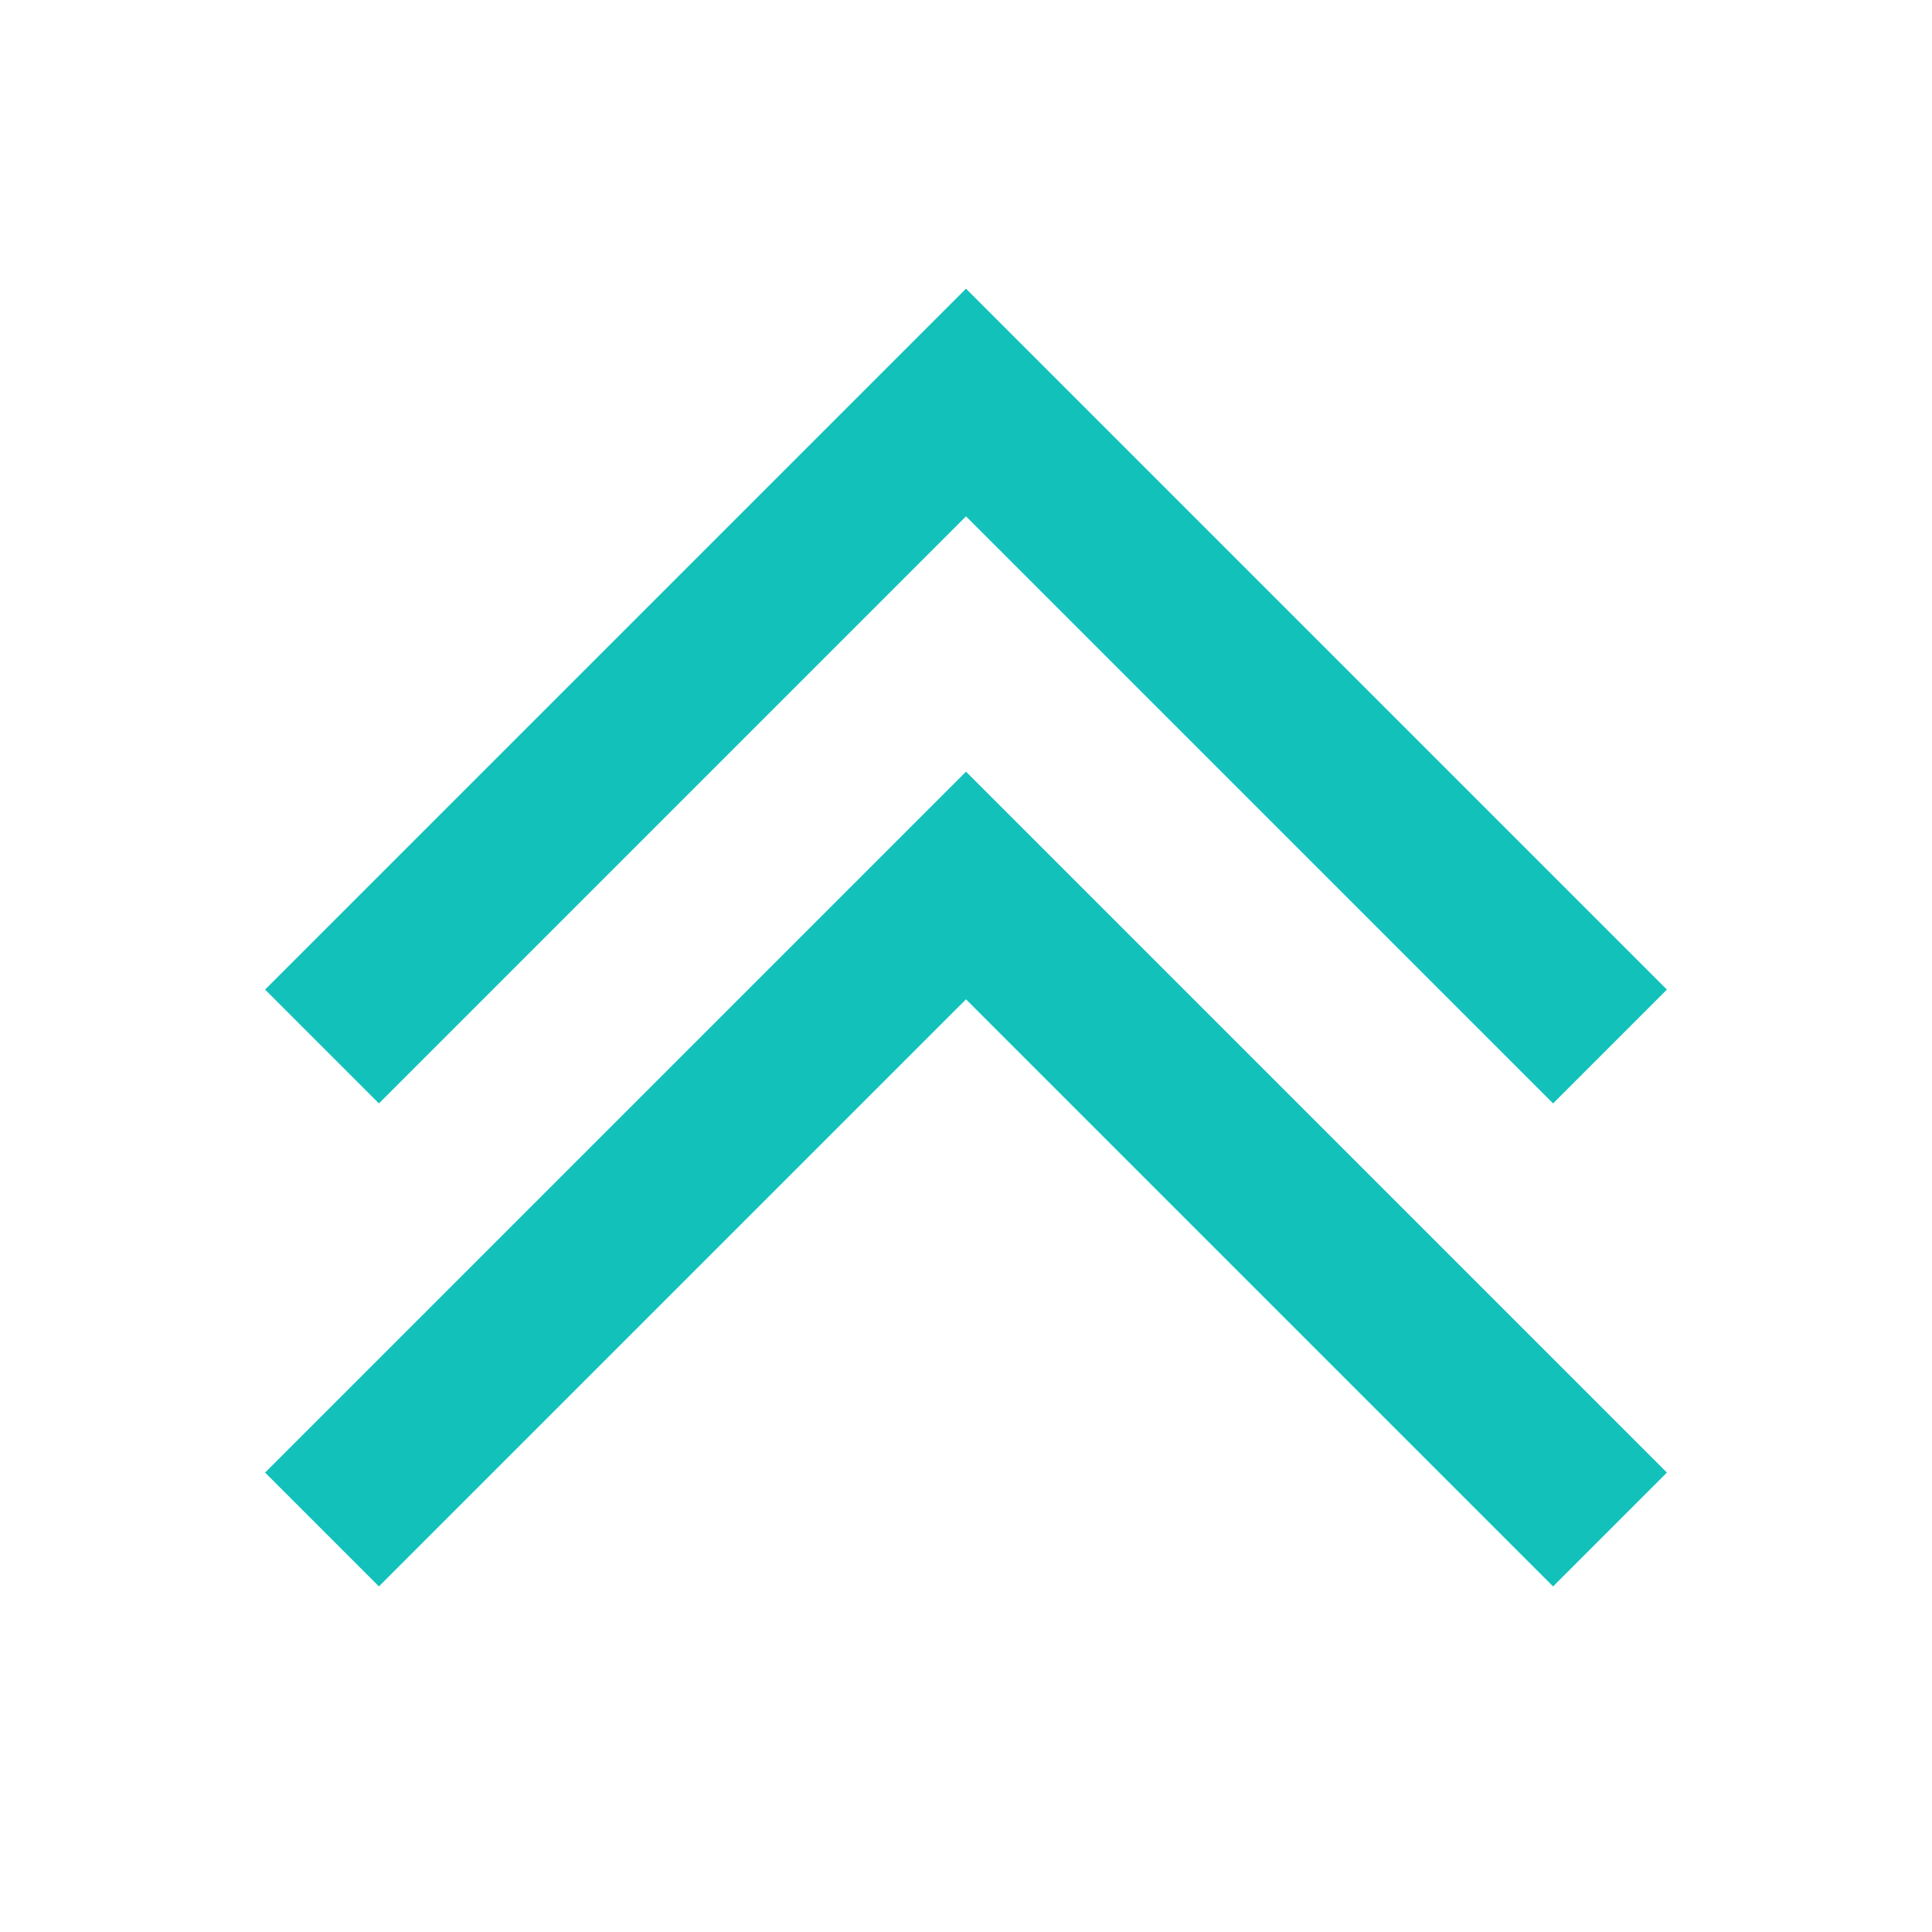 <svg xmlns="http://www.w3.org/2000/svg" width="24" height="24" viewBox="0 0 24 24">
  <g>
    <polygon points="12 6.414 19.293 13.707 20.707 12.293 12 3.586 3.293 12.293 4.707 13.707 12 6.414" fill="#12c1ba"/>
    <polygon points="3.293 18.293 4.707 19.707 12 12.414 19.293 19.707 20.707 18.293 12 9.586 3.293 18.293" fill="#12c1ba"/>
  </g>
</svg>
